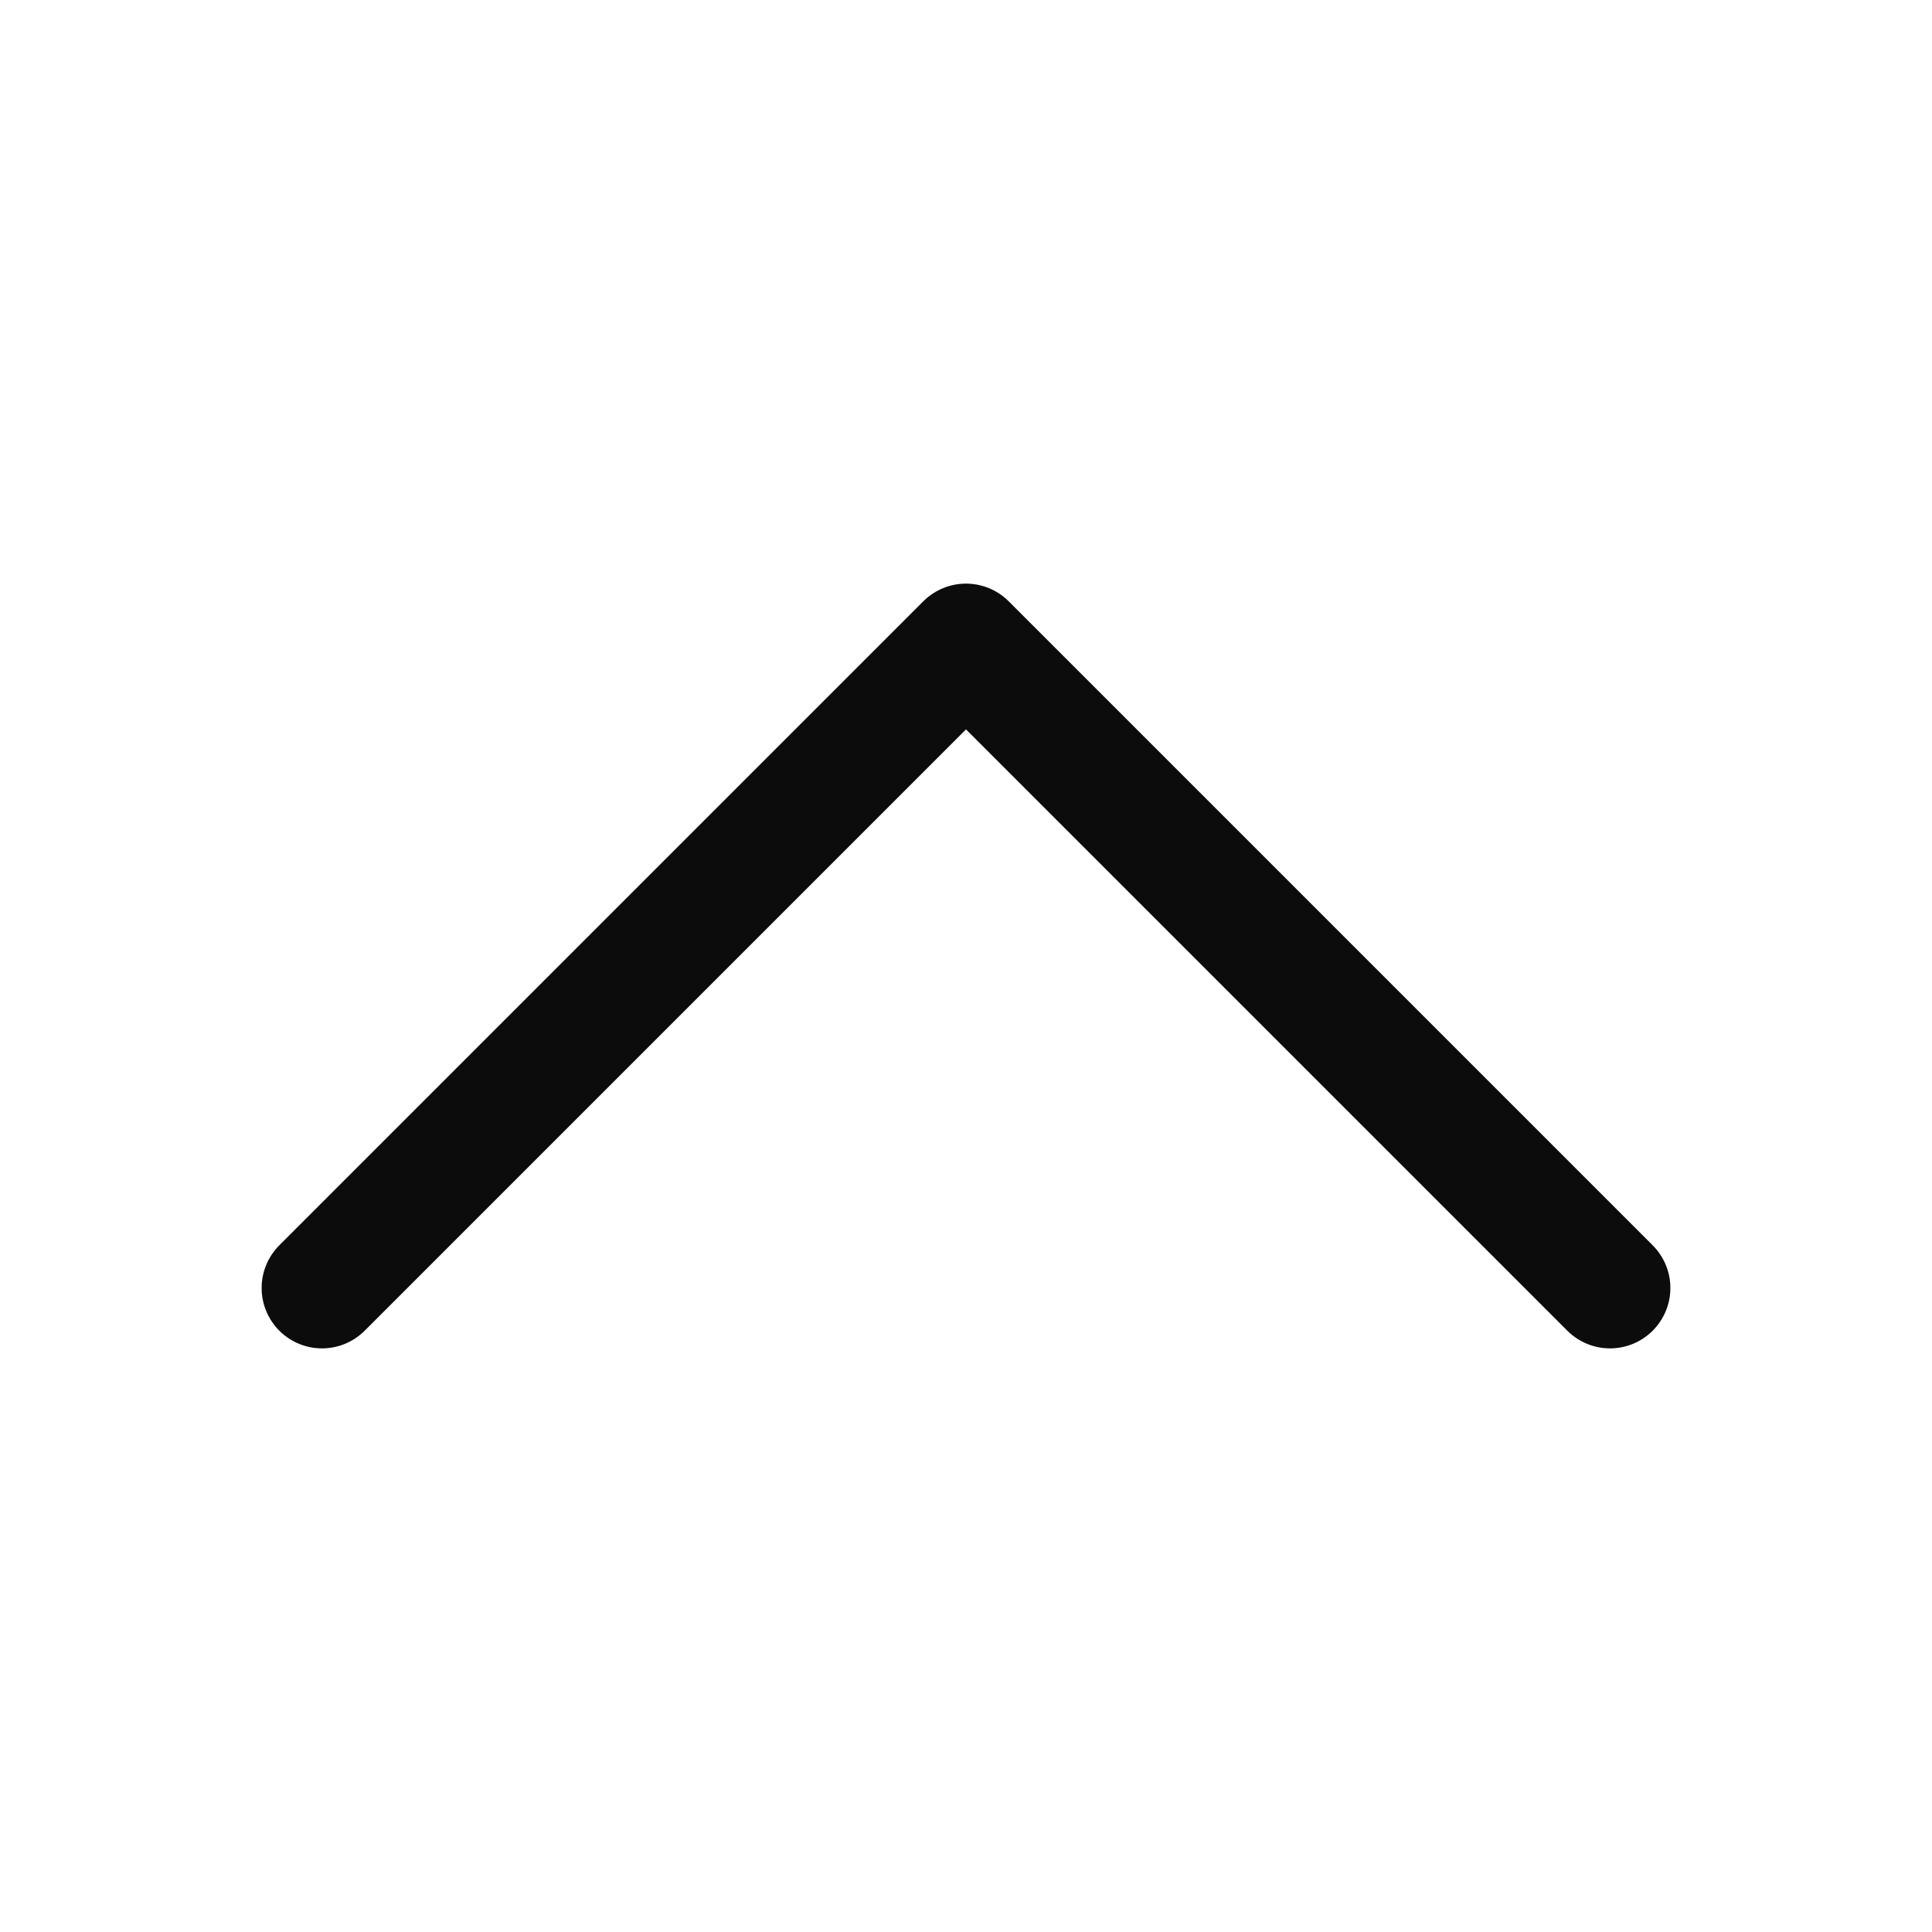 <svg width="24" height="24" viewBox="0 0 24 24" fill="none" xmlns="http://www.w3.org/2000/svg">
<path d="M20 16L12 8L4 16" stroke="black" stroke-opacity="0.95" stroke-width="1.5" stroke-linecap="round" stroke-linejoin="round"/>
</svg>
